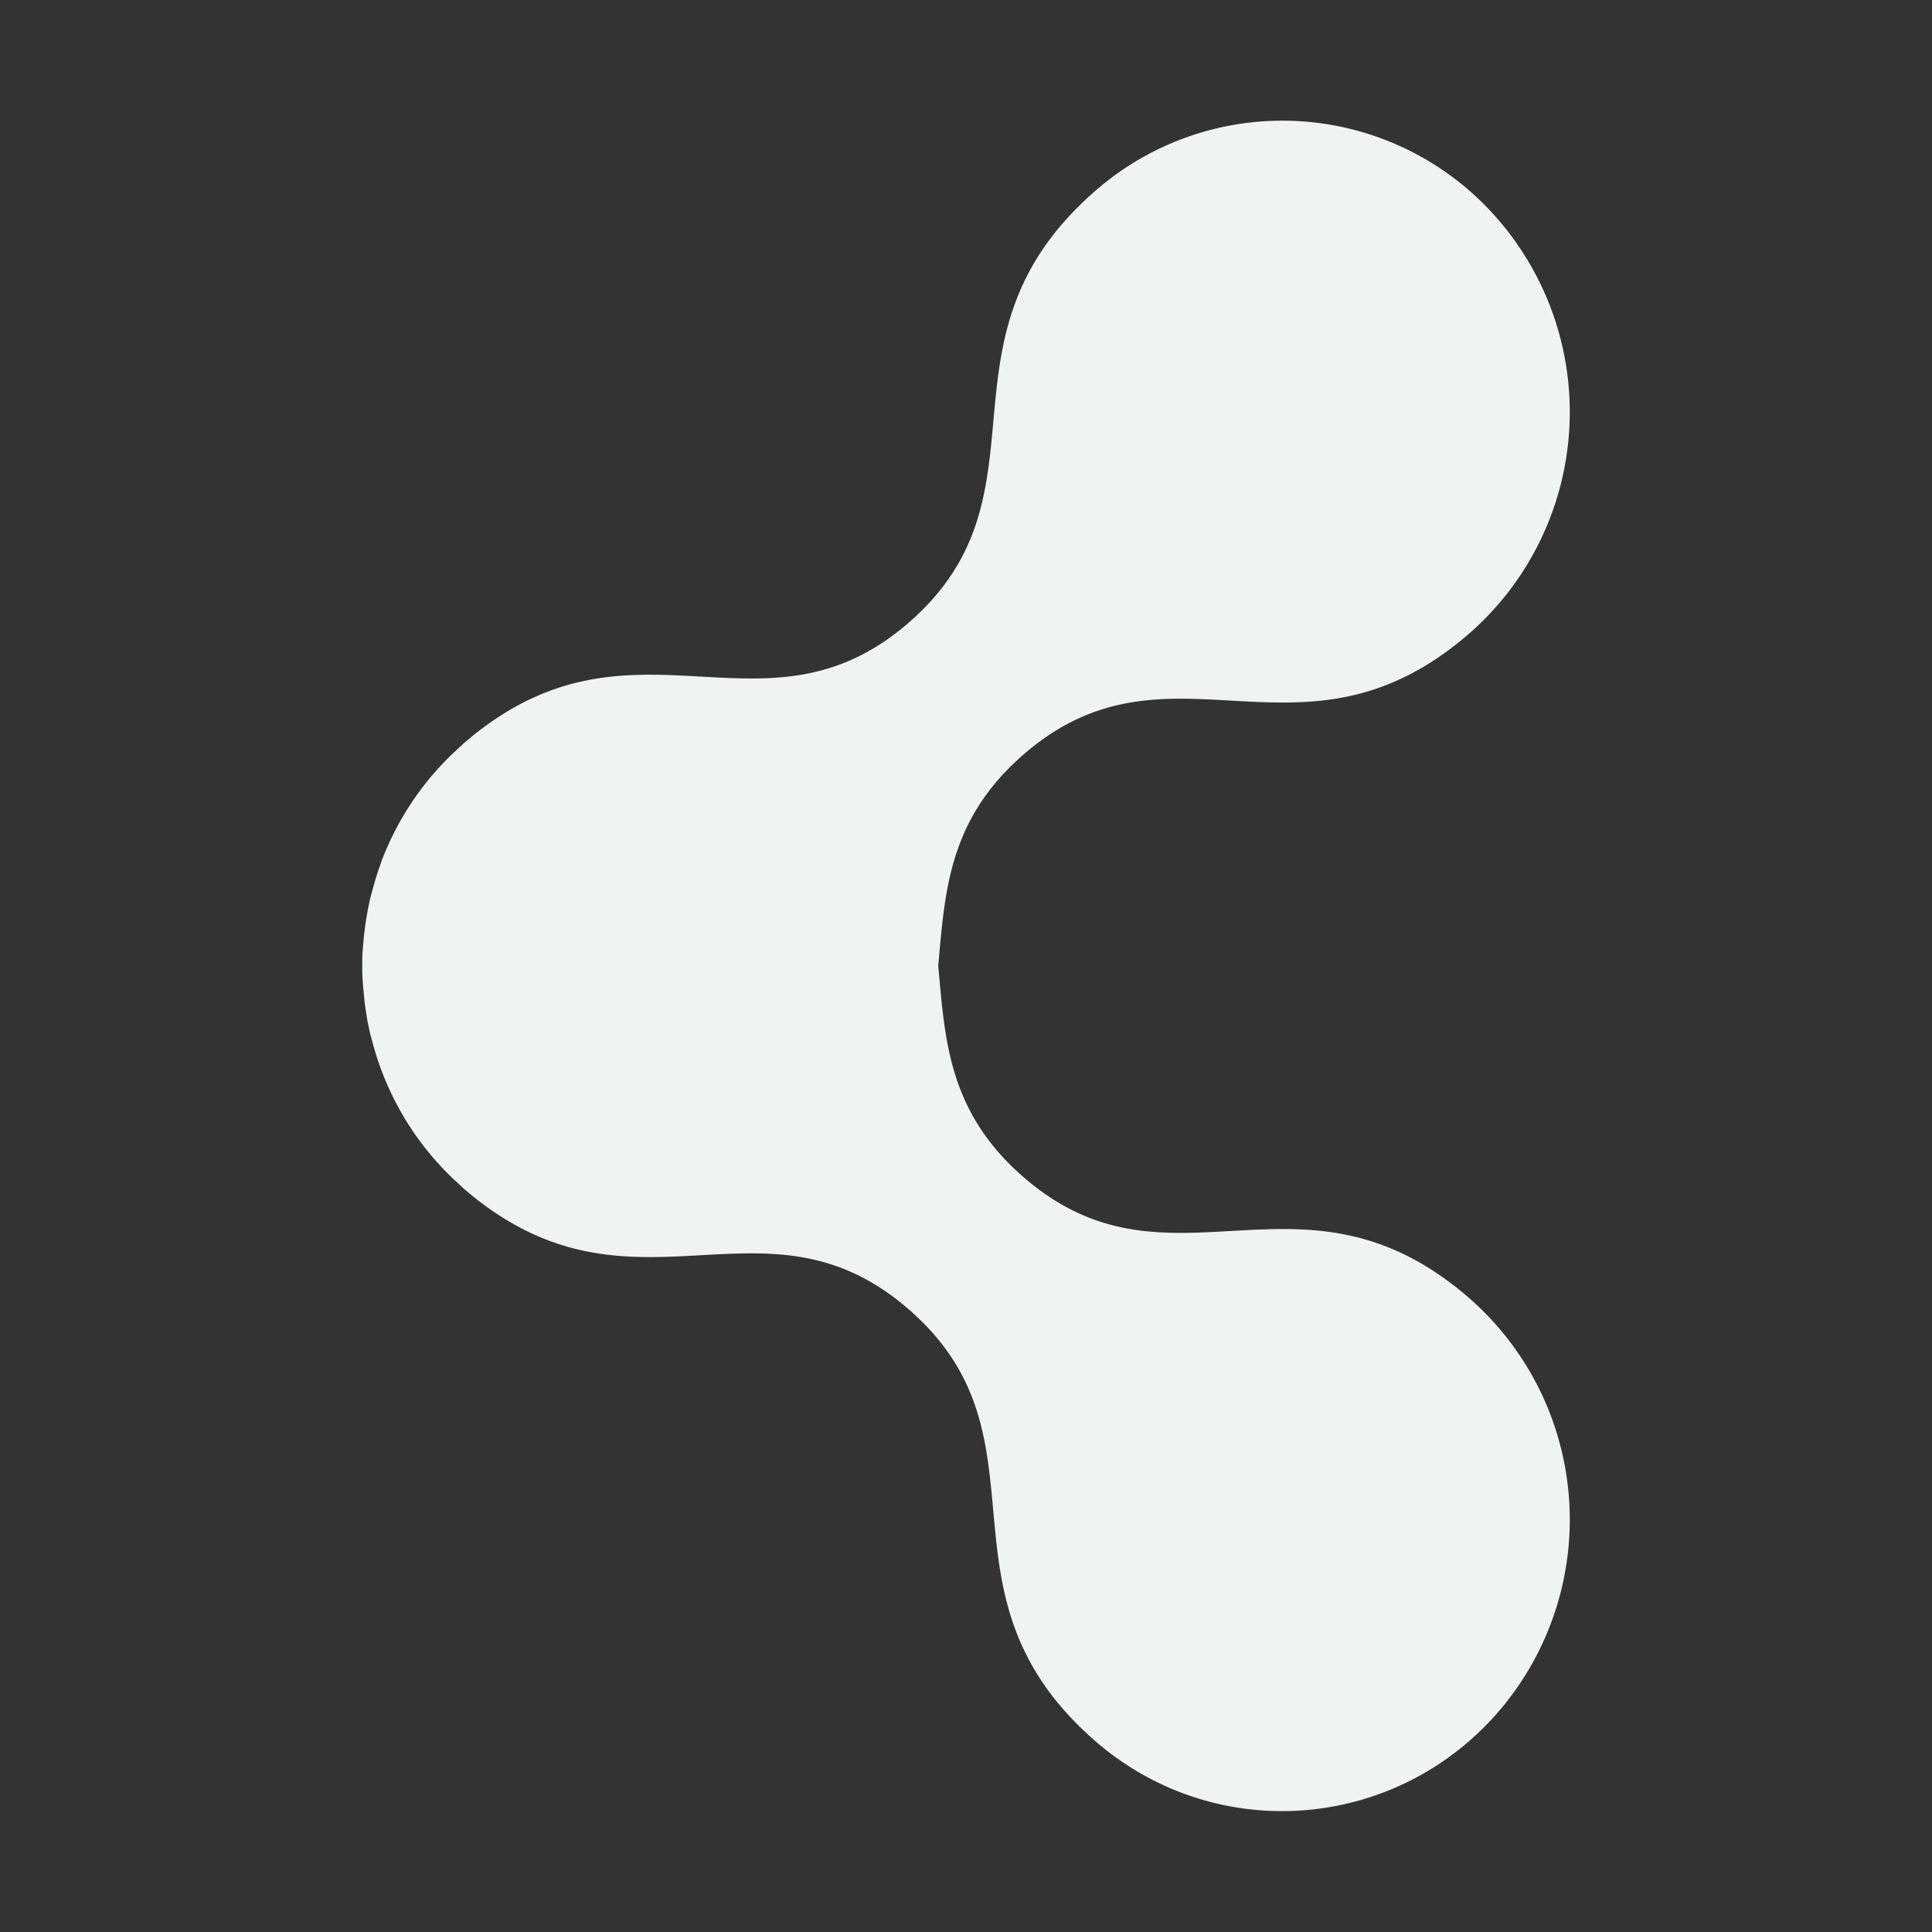 <!--Part of Monotone: https://github.com/sixsixfive/Monotone, released under cc-by-sa_v4-->
<svg viewBox="0 0 16 16" xmlns="http://www.w3.org/2000/svg">
    <rect x="0" y="0" width="16" height="16" fill="#333333" stroke="none"/>
    <path d="M10.569 1a2.354 2.354 0 0 0-1.503.585c-1.4 1.225-.312 2.497-1.534 3.566-1.221 1.068-2.304-.209-3.704 1.016v.002a2.406 2.406 0 0 0-.672.973c-.002.003-.002.005-.002.007-.027.074-.05.148-.07.224-.009.034-.019.068-.026.102l-.002.012a2.45 2.45 0 0 0-.036.216v.002l-.002.012c-.005.034-.007.068-.01.102-.002.025-.005.051-.006.077L3 7.936v.114l.002.052.006.078.011.113v.002c.01.073.02.145.036.217l.002.011c.007.034.017.068.026.102a2.347 2.347 0 0 0 .073.231c.135.364.36.701.67.973v.002c1.402 1.225 2.484-.051 3.705 1.017 1.222 1.068.134 2.34 1.534 3.566.996.87 2.498.756 3.357-.253a2.437 2.437 0 0 0-.247-3.404c-1.401-1.225-2.483.054-3.705-1.014-.617-.54-.644-1.133-.7-1.745.056-.611.083-1.204.7-1.744 1.222-1.068 2.304.21 3.705-1.014a2.437 2.437 0 0 0 .247-3.404A2.358 2.358 0 0 0 10.568 1z" style="marker:none" color="#000" fill="#f1f2f2" fill-rule="evenodd" overflow="visible"/>
</svg>

